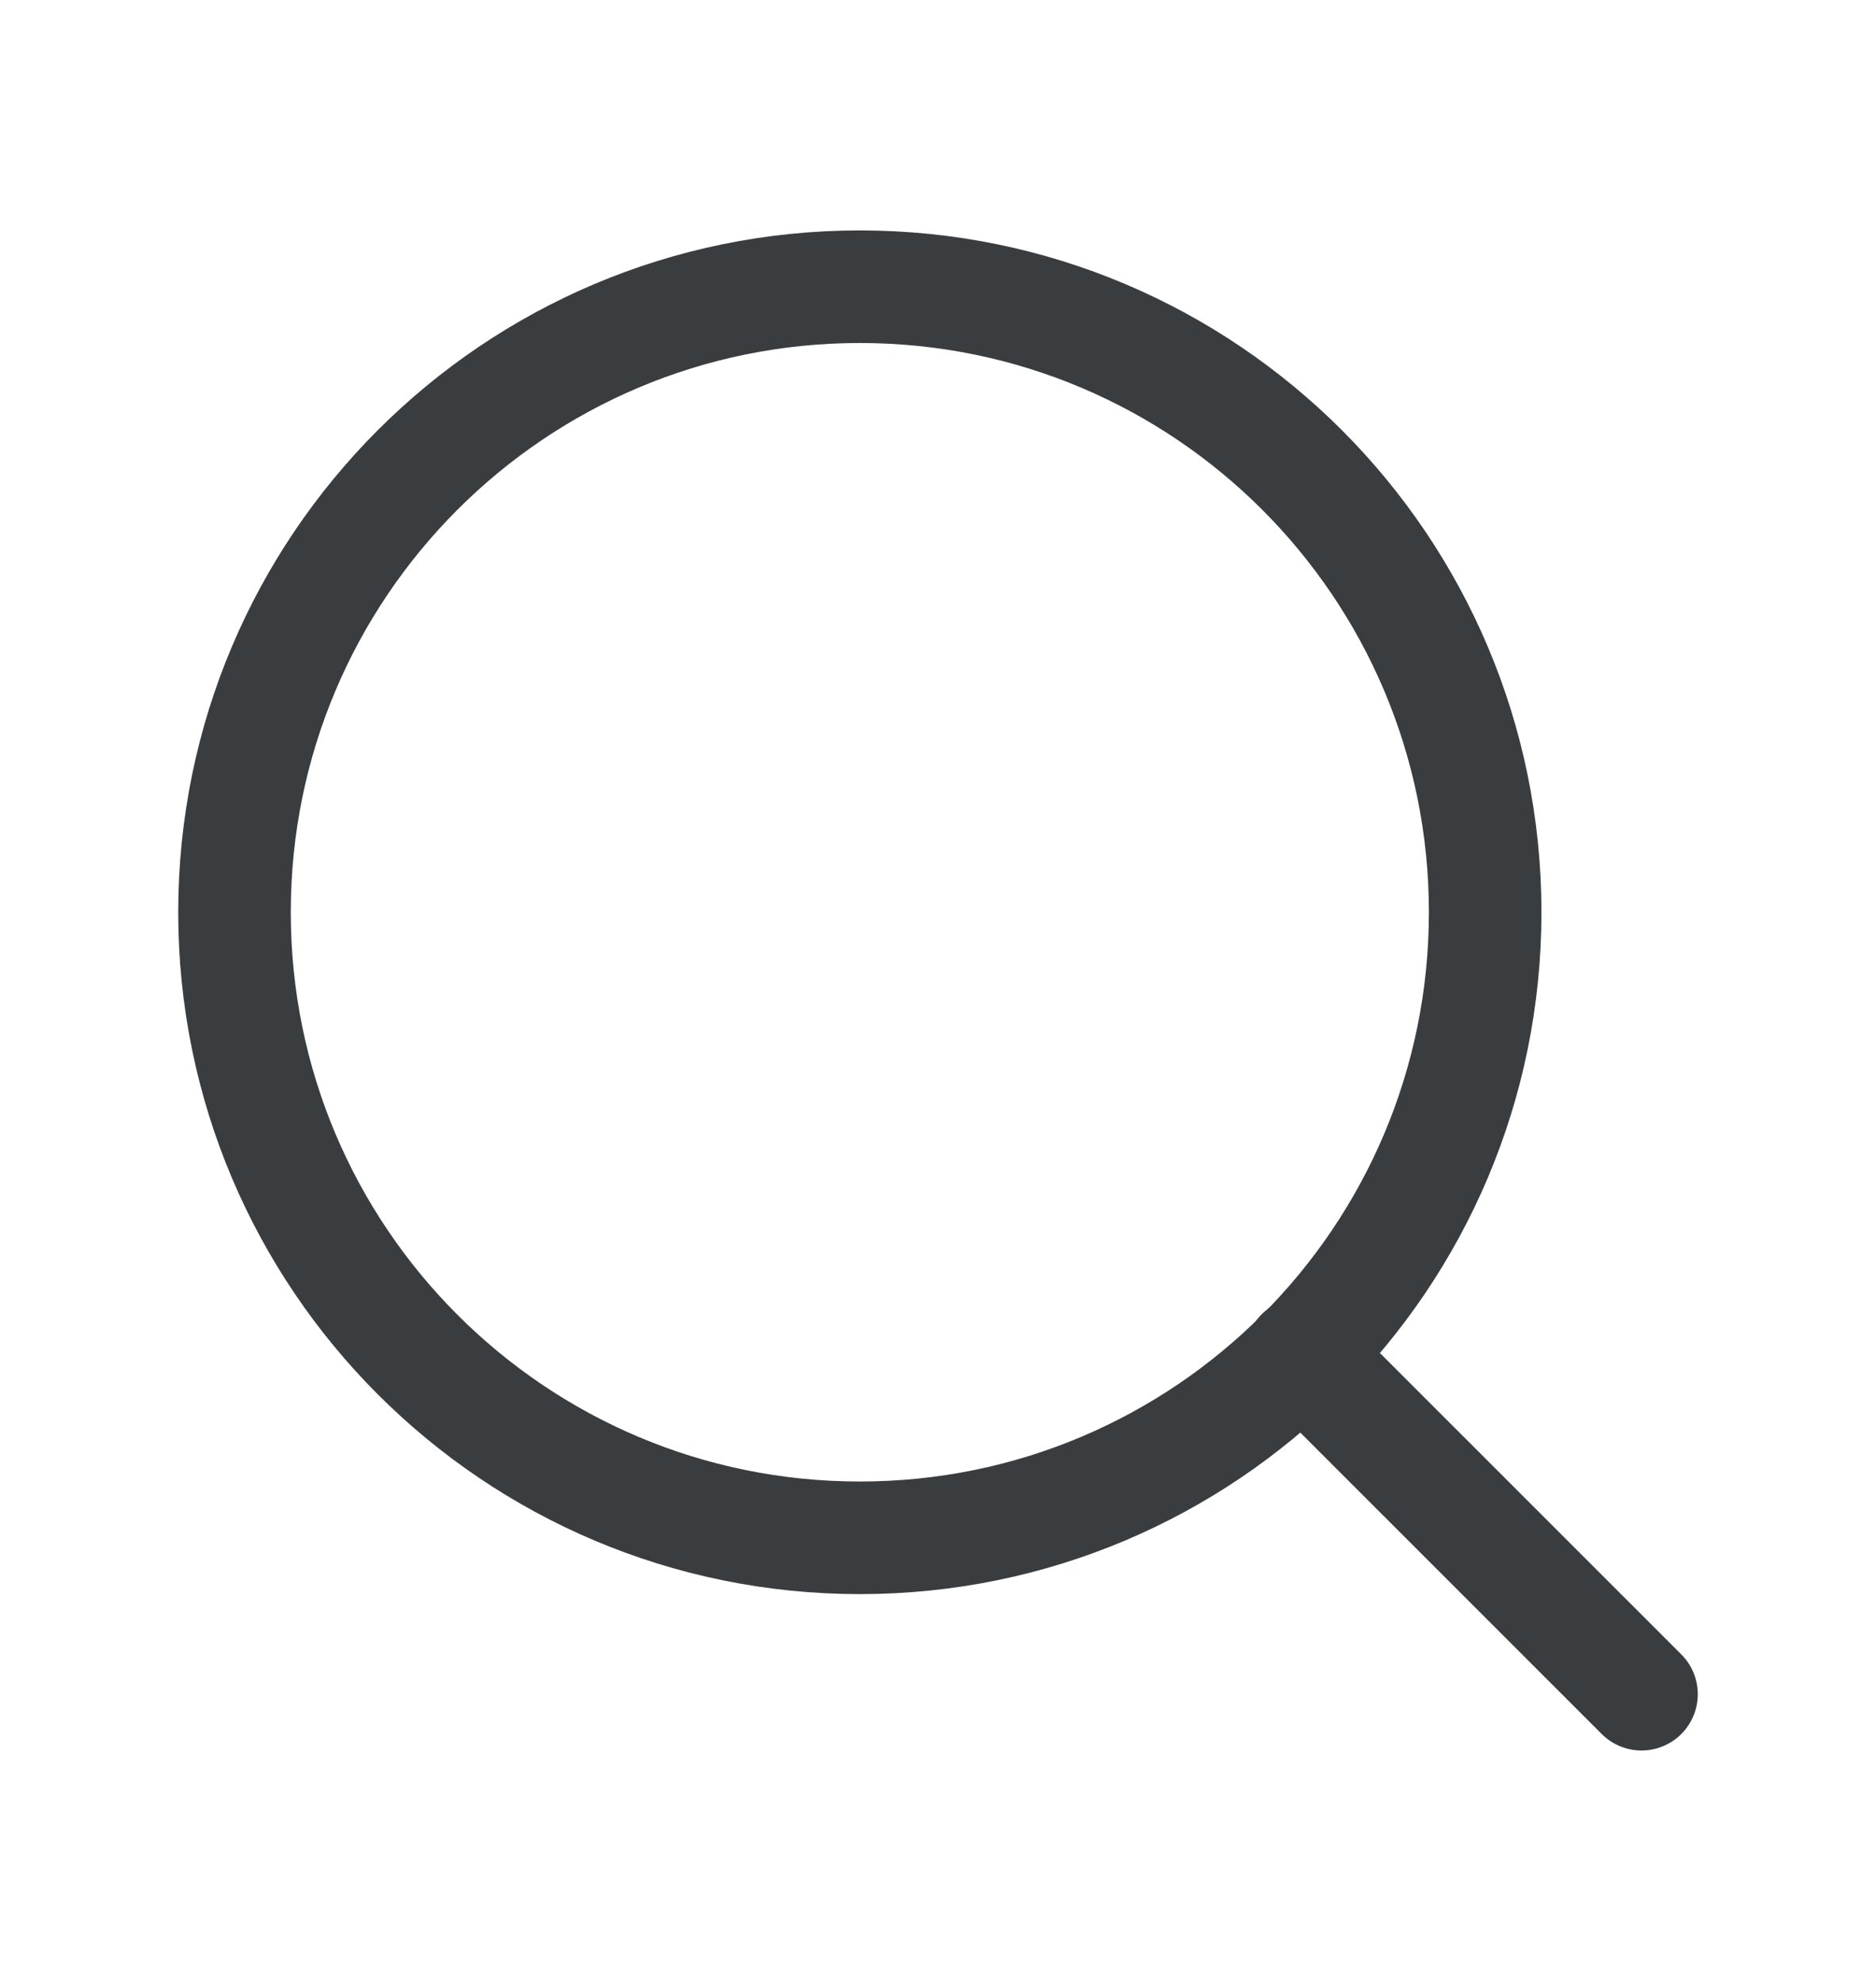 <svg width="18" height="19" viewBox="0 0 18 19" fill="none" xmlns="http://www.w3.org/2000/svg">
<path d="M8.25 14.75C11.564 14.75 14.25 12.064 14.25 8.75C14.25 5.436 11.564 2.75 8.25 2.75C4.936 2.75 2.25 5.436 2.25 8.75C2.25 12.064 4.936 14.75 8.25 14.75Z" stroke="#3A3D3F" stroke-width="1.08" stroke-linecap="round" stroke-linejoin="round"/>
<path d="M15.75 16.25L12.487 12.988" stroke="#3A3D3F" stroke-width="1.08" stroke-linecap="round" stroke-linejoin="round"/>
</svg>
